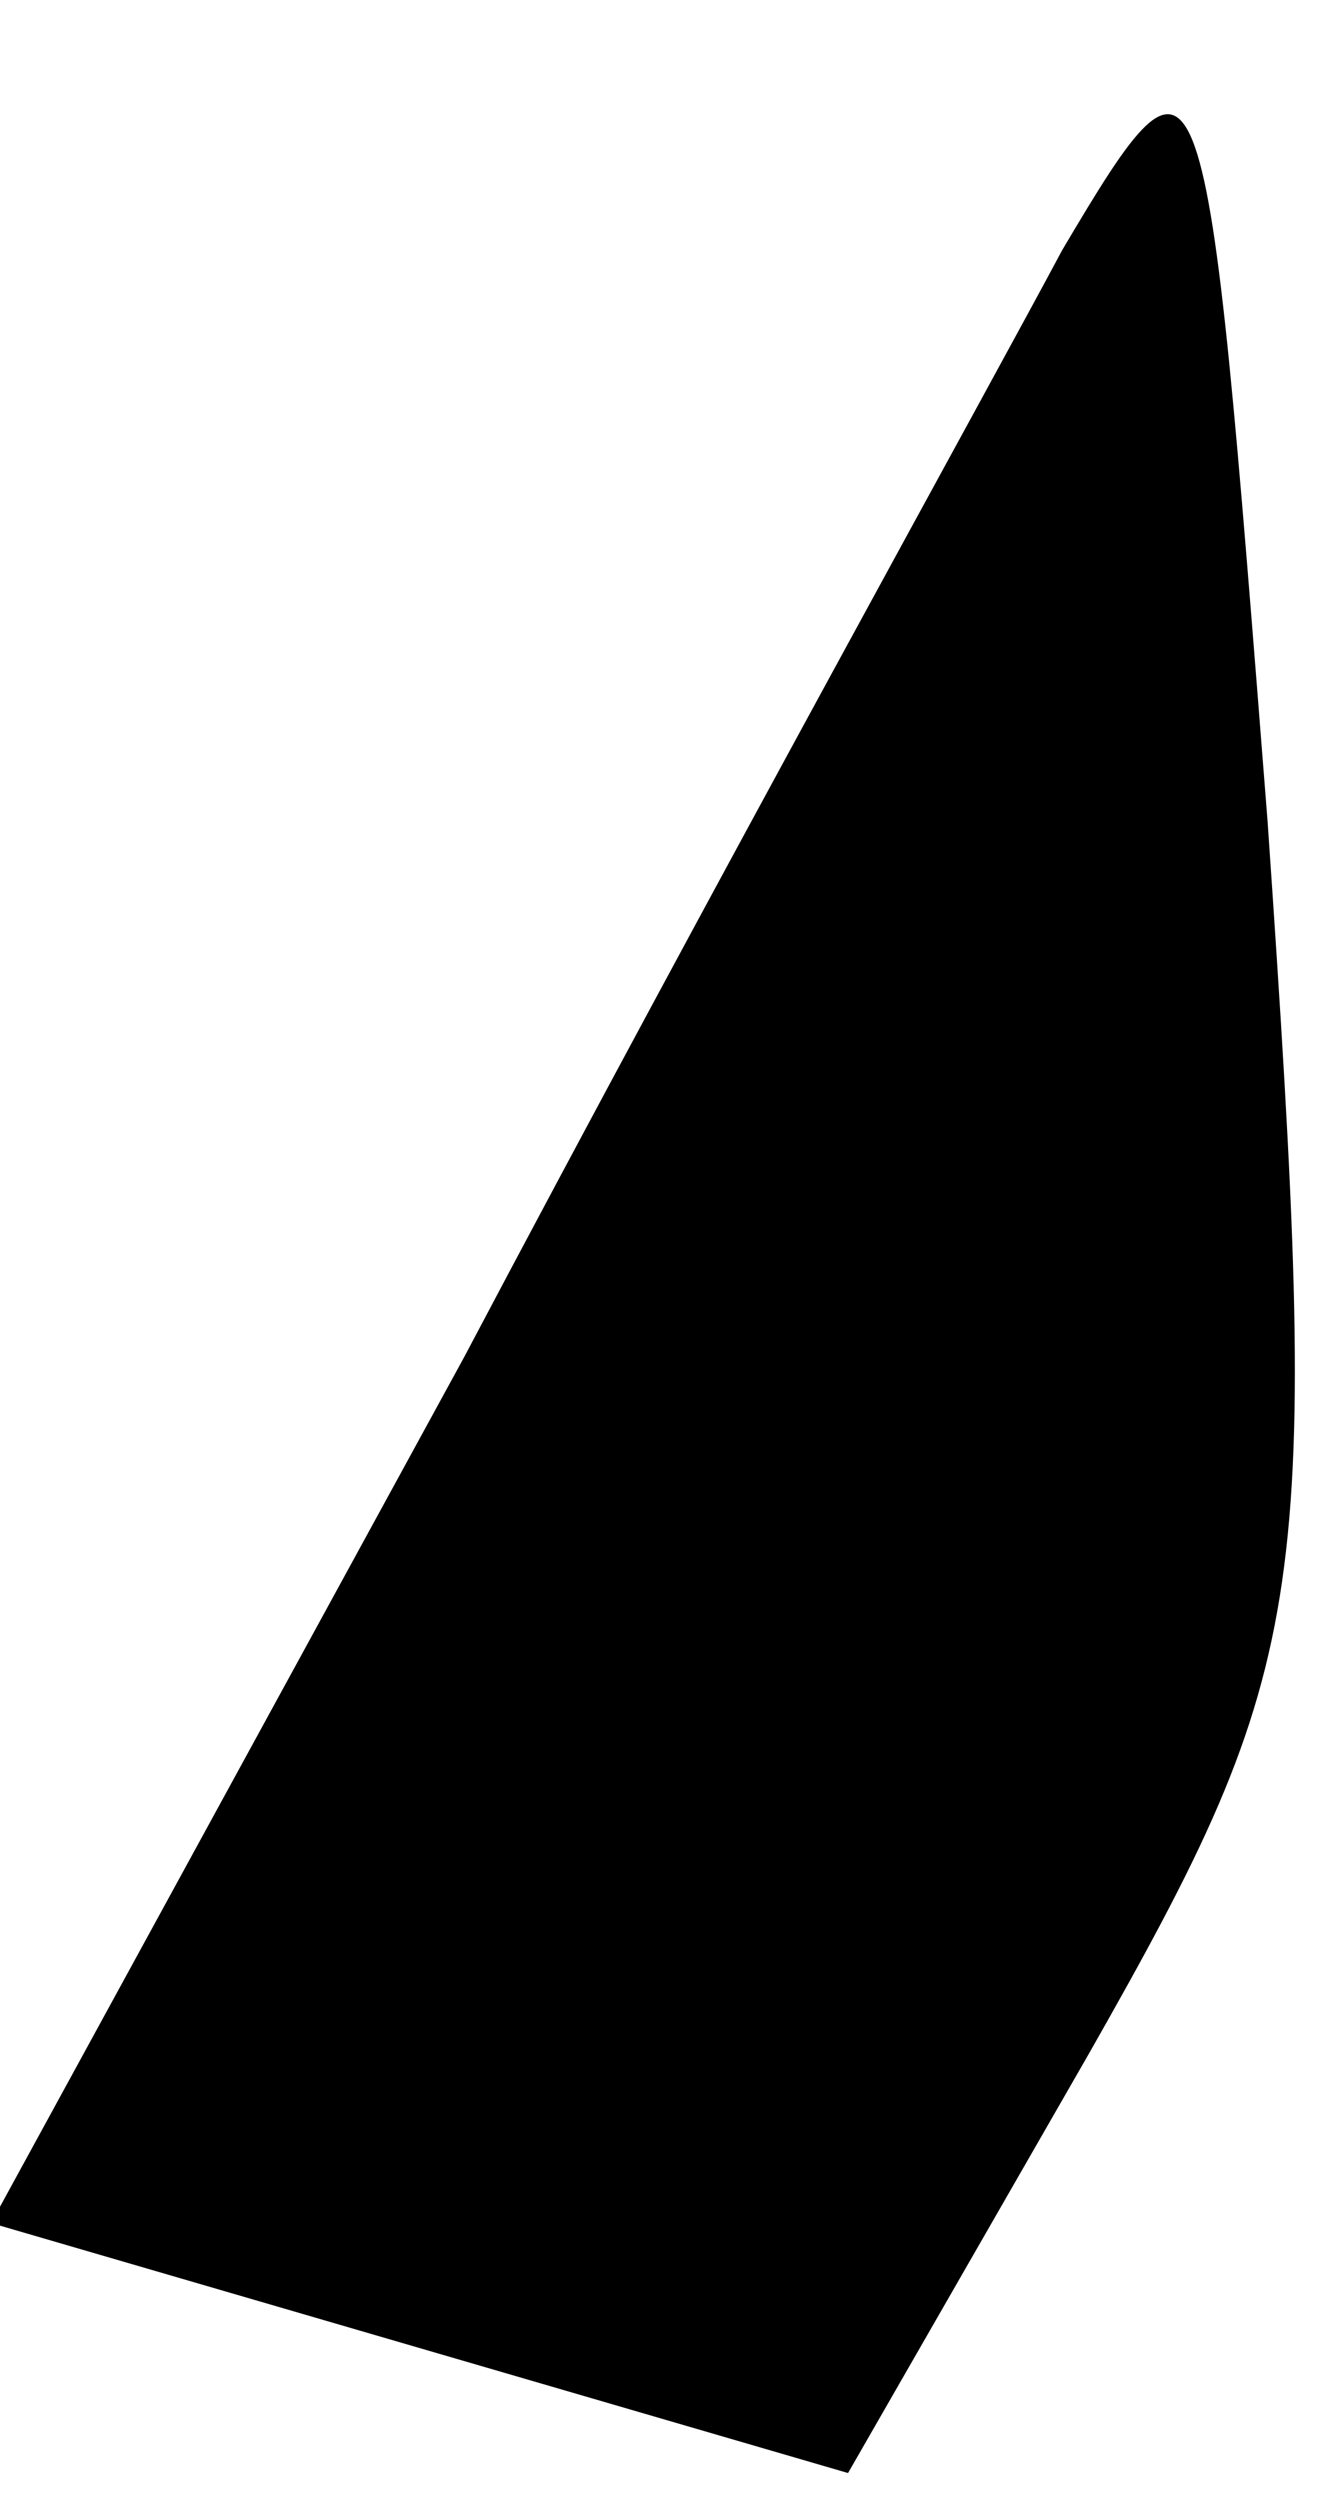 <?xml version="1.0" standalone="no"?>
<!DOCTYPE svg PUBLIC "-//W3C//DTD SVG 20010904//EN"
 "http://www.w3.org/TR/2001/REC-SVG-20010904/DTD/svg10.dtd">
<svg version="1.0" xmlns="http://www.w3.org/2000/svg"
 width="15pt" height="28pt" viewBox="0 0 15 28"
 preserveAspectRatio="xMidYMid meet">
<g transform="translate(0,28) scale(0.1,-0.1)"
fill="#000000" stroke="none">
<path fill="#000000" stroke="none" d="M119 252 c-8 -15 -39 -71 -67 -124
l-53 -97 48 -14 48 -14 27 47 c25 44 26 51 20 138 -7 89 -7 91 -23 64z"/>
</g>
</svg>
